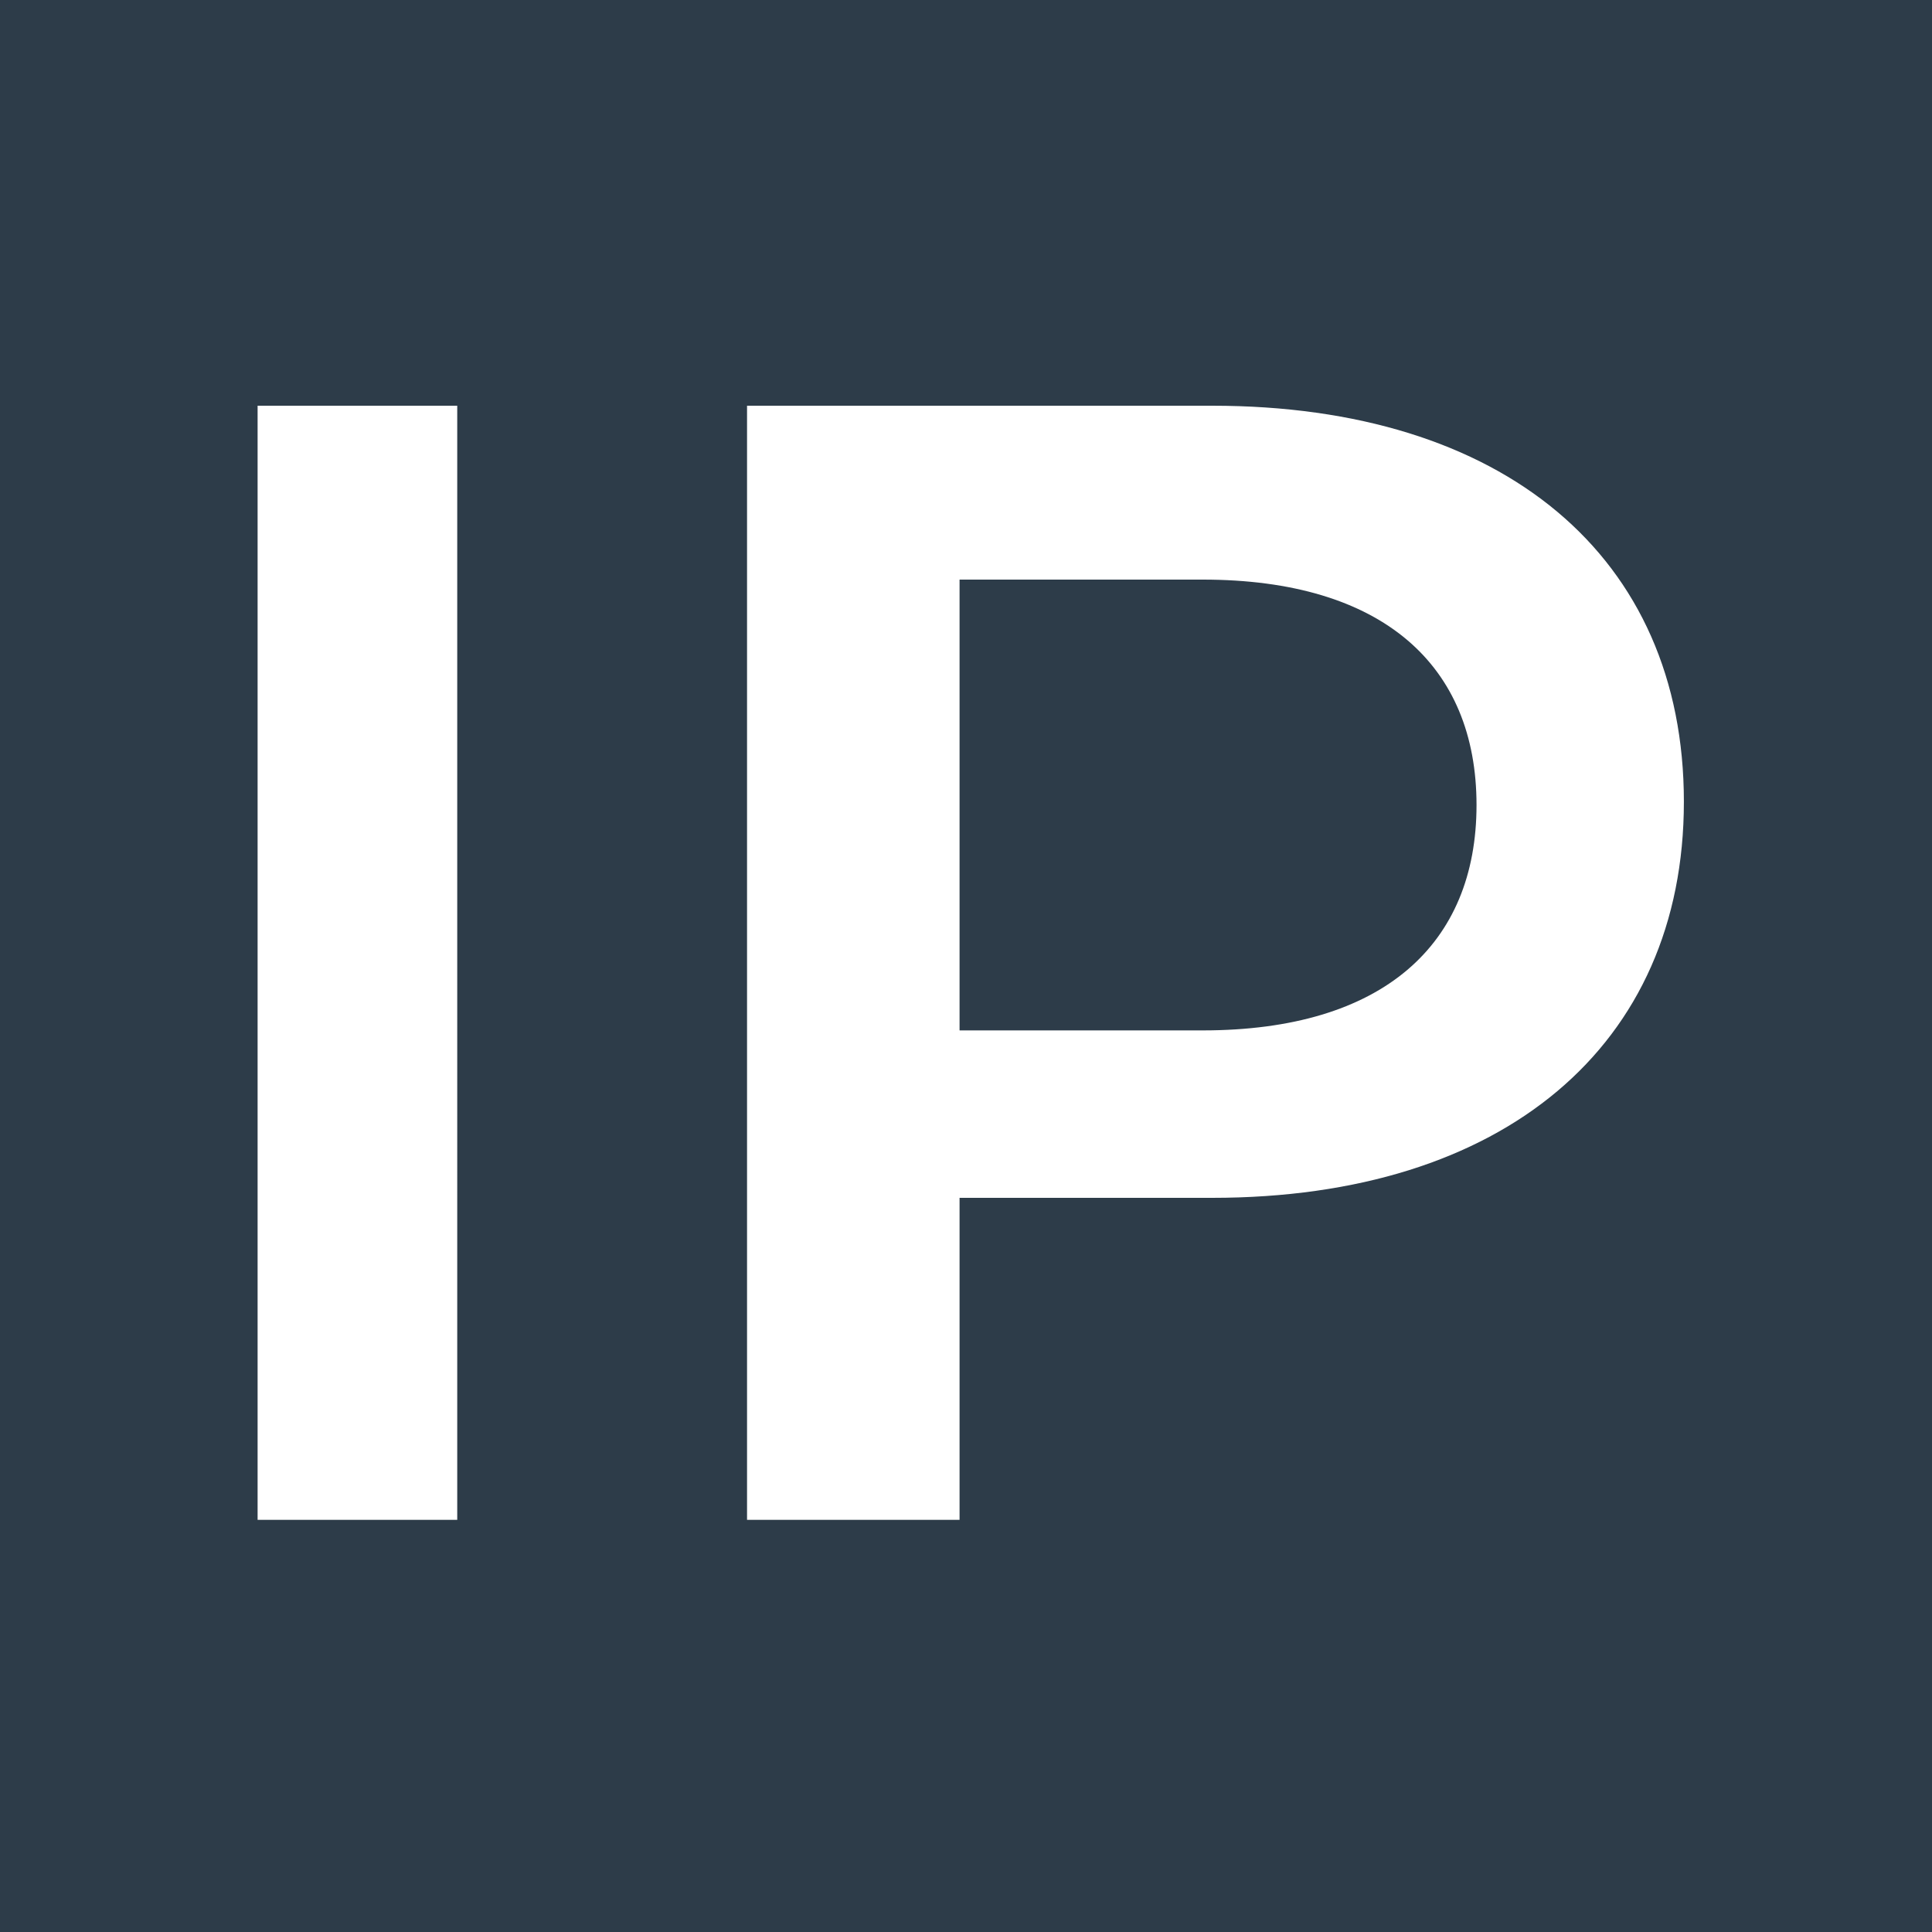 <?xml version="1.0" encoding="utf-8"?>
<!-- Generator: Adobe Illustrator 16.0.0, SVG Export Plug-In . SVG Version: 6.00 Build 0)  -->
<!DOCTYPE svg PUBLIC "-//W3C//DTD SVG 1.0//EN" "http://www.w3.org/TR/2001/REC-SVG-20010904/DTD/svg10.dtd">
<svg version="1.0" id="Layer_1" xmlns="http://www.w3.org/2000/svg" xmlns:xlink="http://www.w3.org/1999/xlink" x="0px" y="0px"
	 width="300px" height="300px" viewBox="0 0 300 300" enable-background="new 0 0 300 300" xml:space="preserve">
<g>
	<path fill="#2D3C49" d="M-2-2v304h304V-2H-2z M71,236H40V63h31V236z M188.229,186H149v50h-33V63h72.229
		c45.225,0,73.243,23.403,73.243,61.498C261.472,162.35,233.453,186,188.229,186z"/>
	<path fill="#2D3C49" d="M186.753,90H149v70h37.753c28.021,0,42.521-13.371,42.521-35C229.273,103.371,214.773,90,186.753,90z"/>
</g>
</svg>
